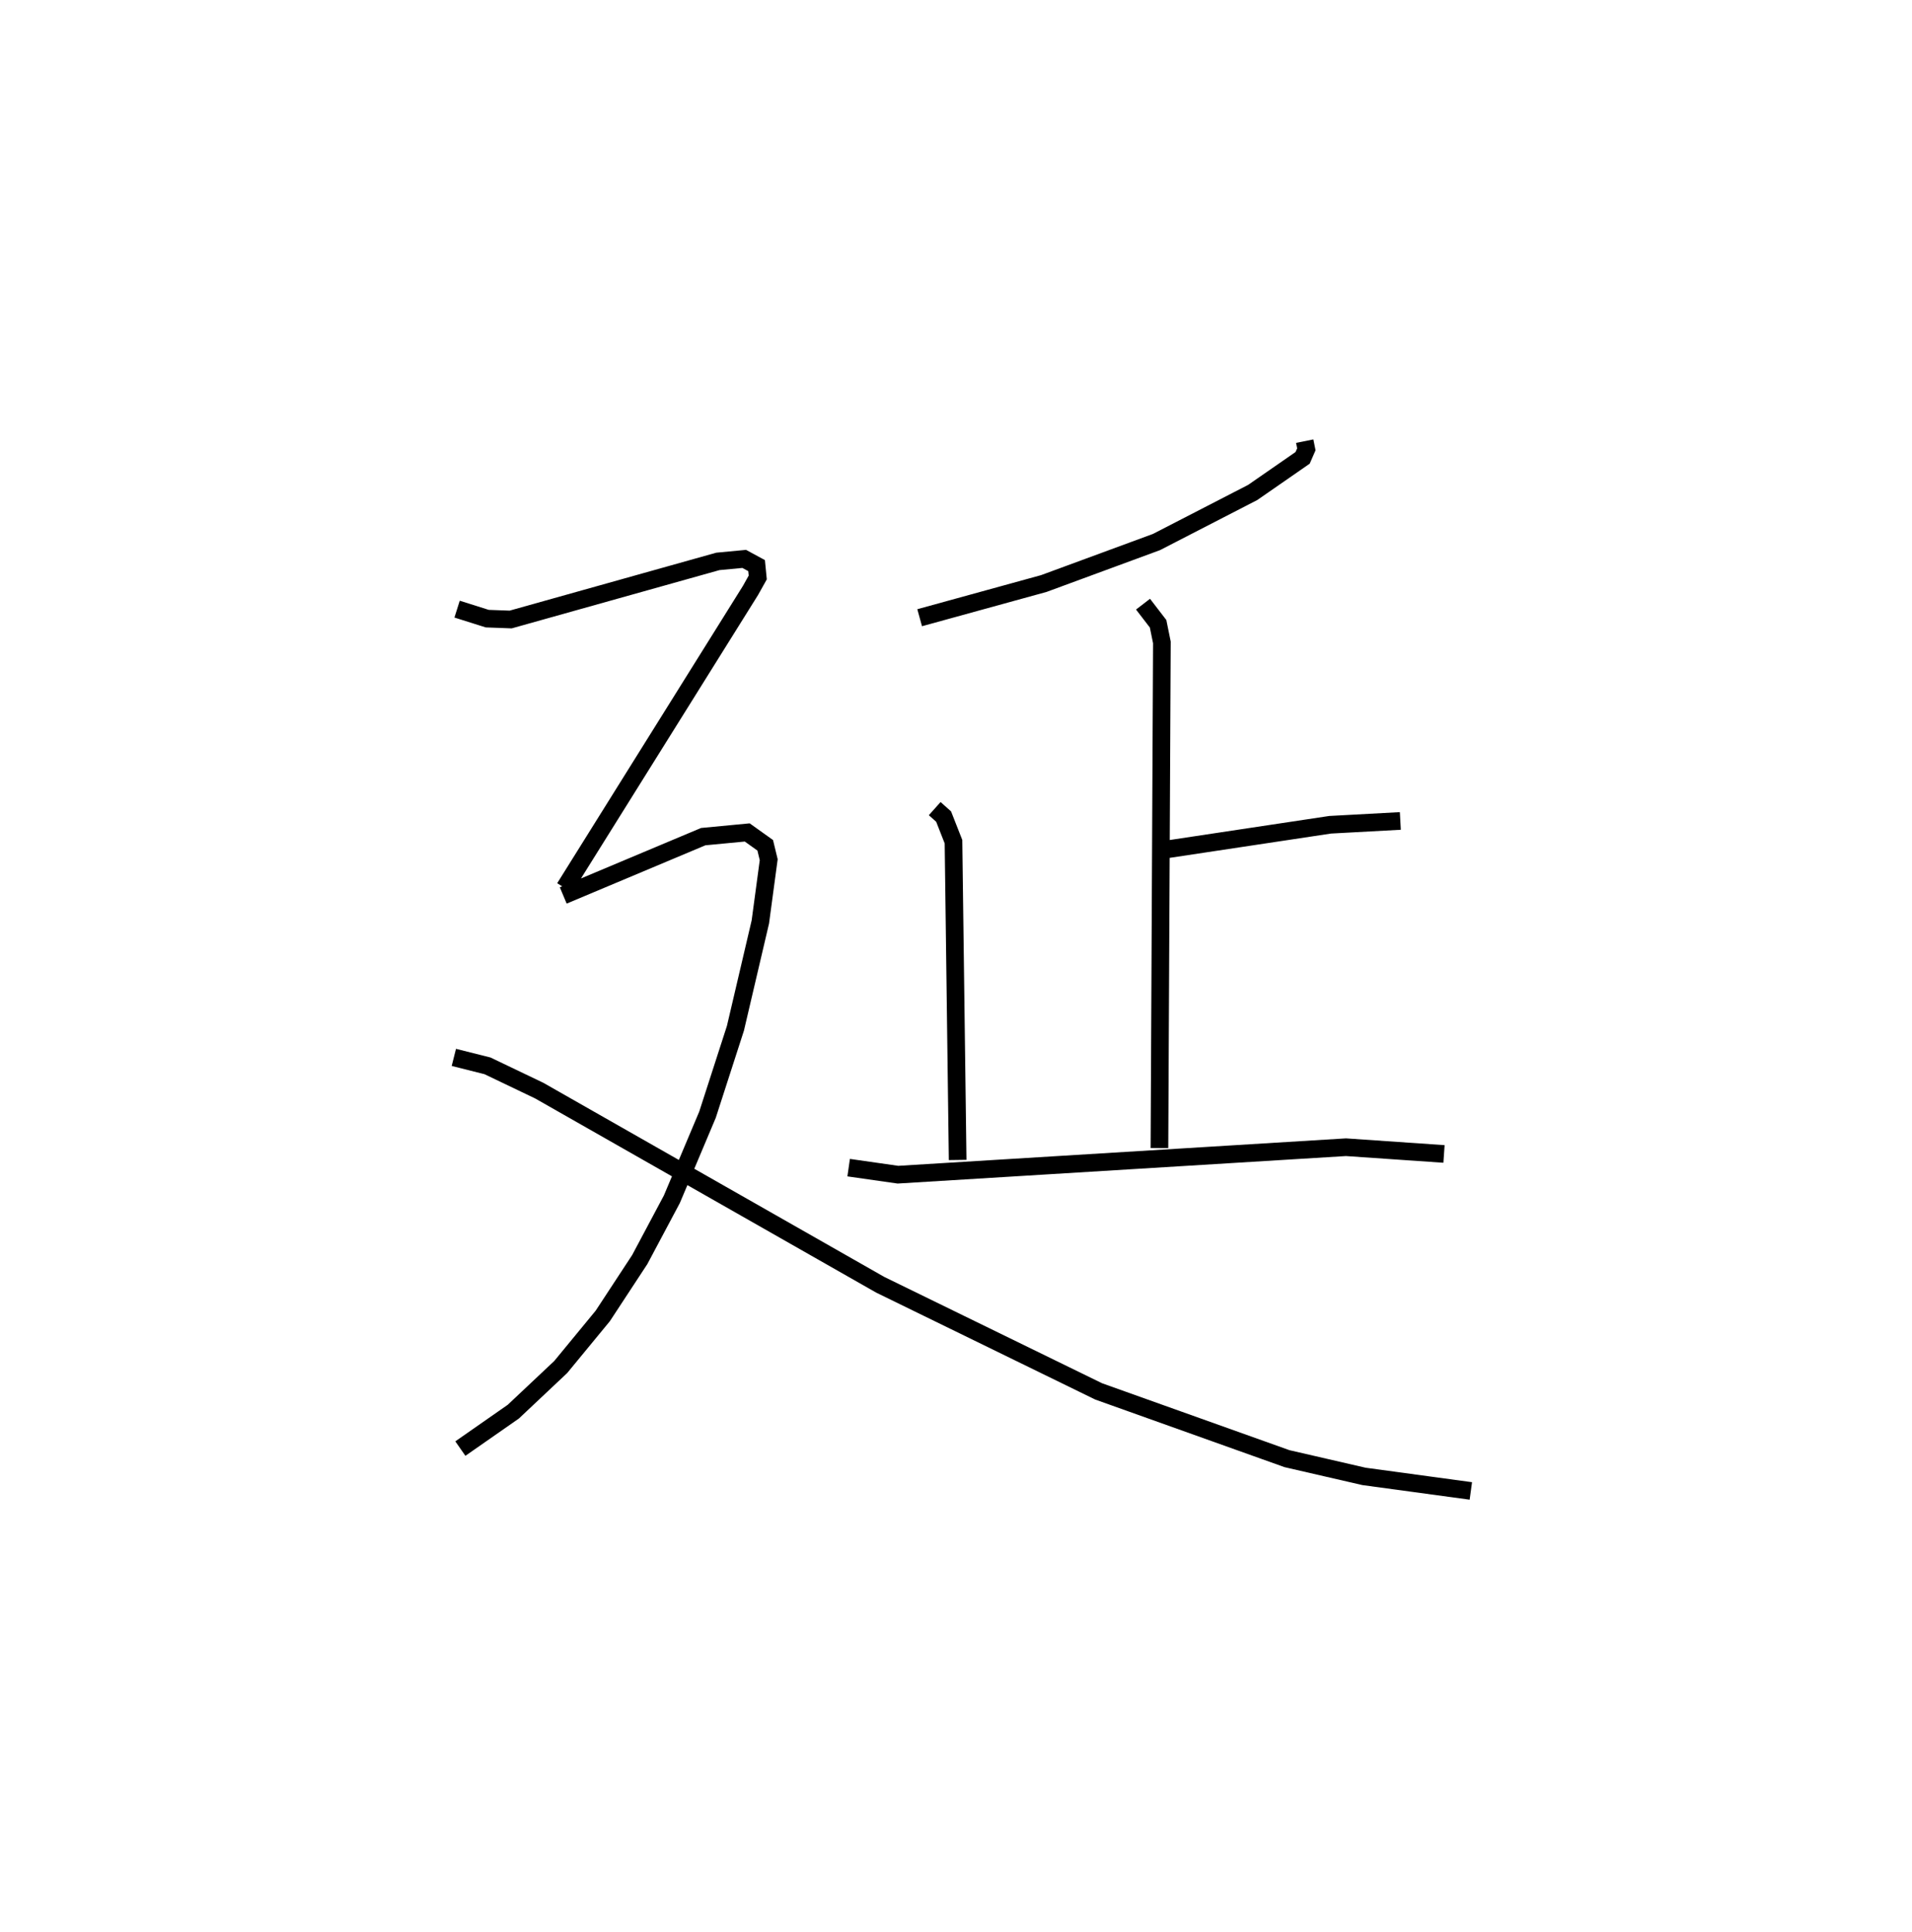 <?xml version="1.0" encoding="utf-8" ?>
<svg baseProfile="full" height="109.493" version="1.1" width="108.359" xmlns="http://www.w3.org/2000/svg" xmlns:ev="http://www.w3.org/2001/xml-events" xmlns:xlink="http://www.w3.org/1999/xlink"><defs /><rect fill="white" height="109.493" width="108.359" x="0" y="0" /><path d="M25,25 m0.0,0.0 m48.942,7.023831471997255e-07 l0.093,0.462 -0.211,0.484 l-2.83,1.962 -5.453,2.809 l-6.386,2.352 -7.035,1.937 m14.006,13.128 l9.258,-1.395 3.978,-0.216 m-14.583,-12.285 l0.854,1.111 0.215,1.056 l-0.139,28.655 m-12.736,-19.236 l0.505,0.451 0.559,1.423 l0.236,18.036 m-6.177,0.436 l2.793,0.399 25.392,-1.557 l5.555,0.382 m-55.931,-30.875 l1.709,0.539 1.327,0.049 l11.744,-3.293 1.492,-0.141 l0.701,0.38 0.066,0.672 l-0.412,0.736 -10.53,16.856 m-0.081,0.429 l7.934,-3.334 2.493,-0.237 l1.019,0.728 0.198,0.816 l-0.474,3.527 -1.412,6.026 l-1.583,4.899 -2.019,4.789 l-1.82,3.419 -2.095,3.193 l-2.384,2.896 -2.687,2.53 l-3.001,2.093 m-0.369,-22.169 l1.906,0.479 2.931,1.403 l19.327,11.003 12.381,6.044 l10.672,3.811 4.363,1.005 l6.057,0.824 " fill="none" stroke="black" stroke-width="1" /></svg>